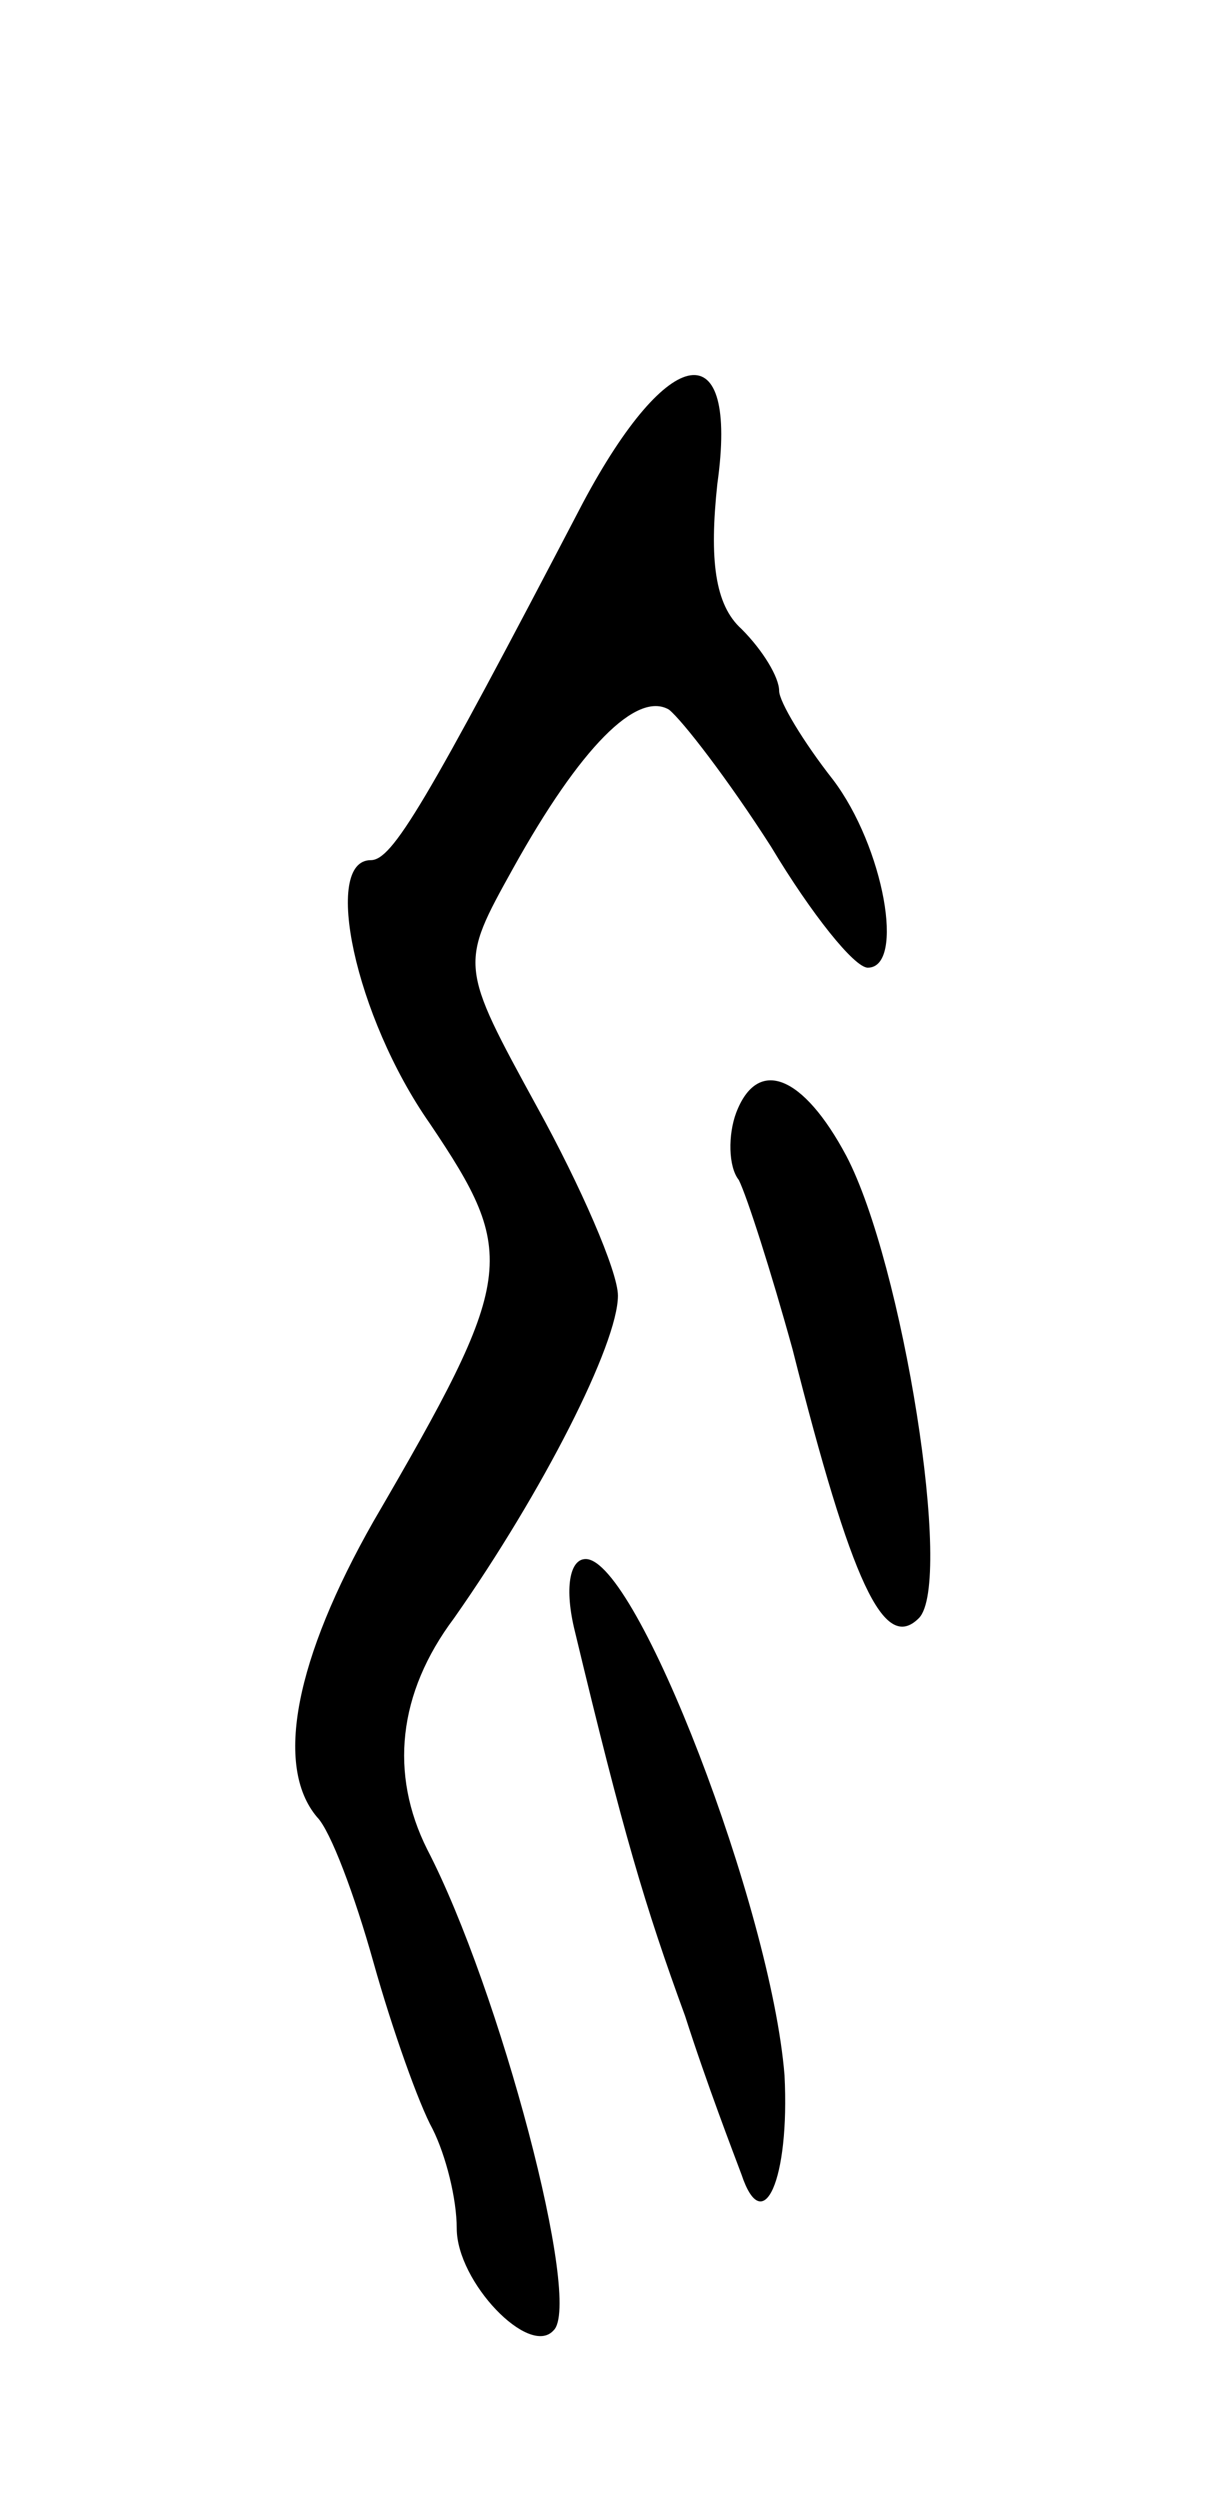 <svg version="1.0" xmlns="http://www.w3.org/2000/svg"
 width="45pt" height="93pt" viewBox="0 0 45 93"
 preserveAspectRatio="xMidYMid meet">
<g transform="translate(0,93) scale(0.1,-0.1)"
fill="#000000" stroke="none">
<path d="M217 743 c-59 -113 -71 -133 -79 -133 -18 0 -6 -58 22 -98 33 -49 32
-57 -21 -148 -29 -51 -37 -91 -21 -110 5 -5 14 -29 21 -54 7 -25 17 -53 22
-62 5 -10 9 -26 9 -37 0 -20 27 -48 36 -38 11 10 -20 127 -47 179 -14 28 -11
58 10 86 33 47 61 102 61 120 0 9 -14 41 -30 70 -29 53 -29 53 -9 89 25 45 46
66 58 59 5 -4 22 -26 38 -51 15 -25 31 -45 36 -45 14 0 6 45 -13 70 -11 14
-20 29 -20 33 0 5 -6 15 -14 23 -10 9 -12 26 -9 54 8 57 -18 53 -50 -7z"/>
<path d="M274 516 c-3 -8 -3 -20 1 -25 3 -6 12 -34 20 -63 22 -87 34 -113 47
-100 13 13 -6 132 -27 172 -16 30 -33 37 -41 16z"/>
<path d="M214 323 c18 -75 26 -102 41 -143 8 -25 18 -51 21 -59 8 -24 18 -2
16 37 -5 62 -55 192 -74 192 -6 0 -8 -11 -4 -27z"/>
</g>
</svg>
